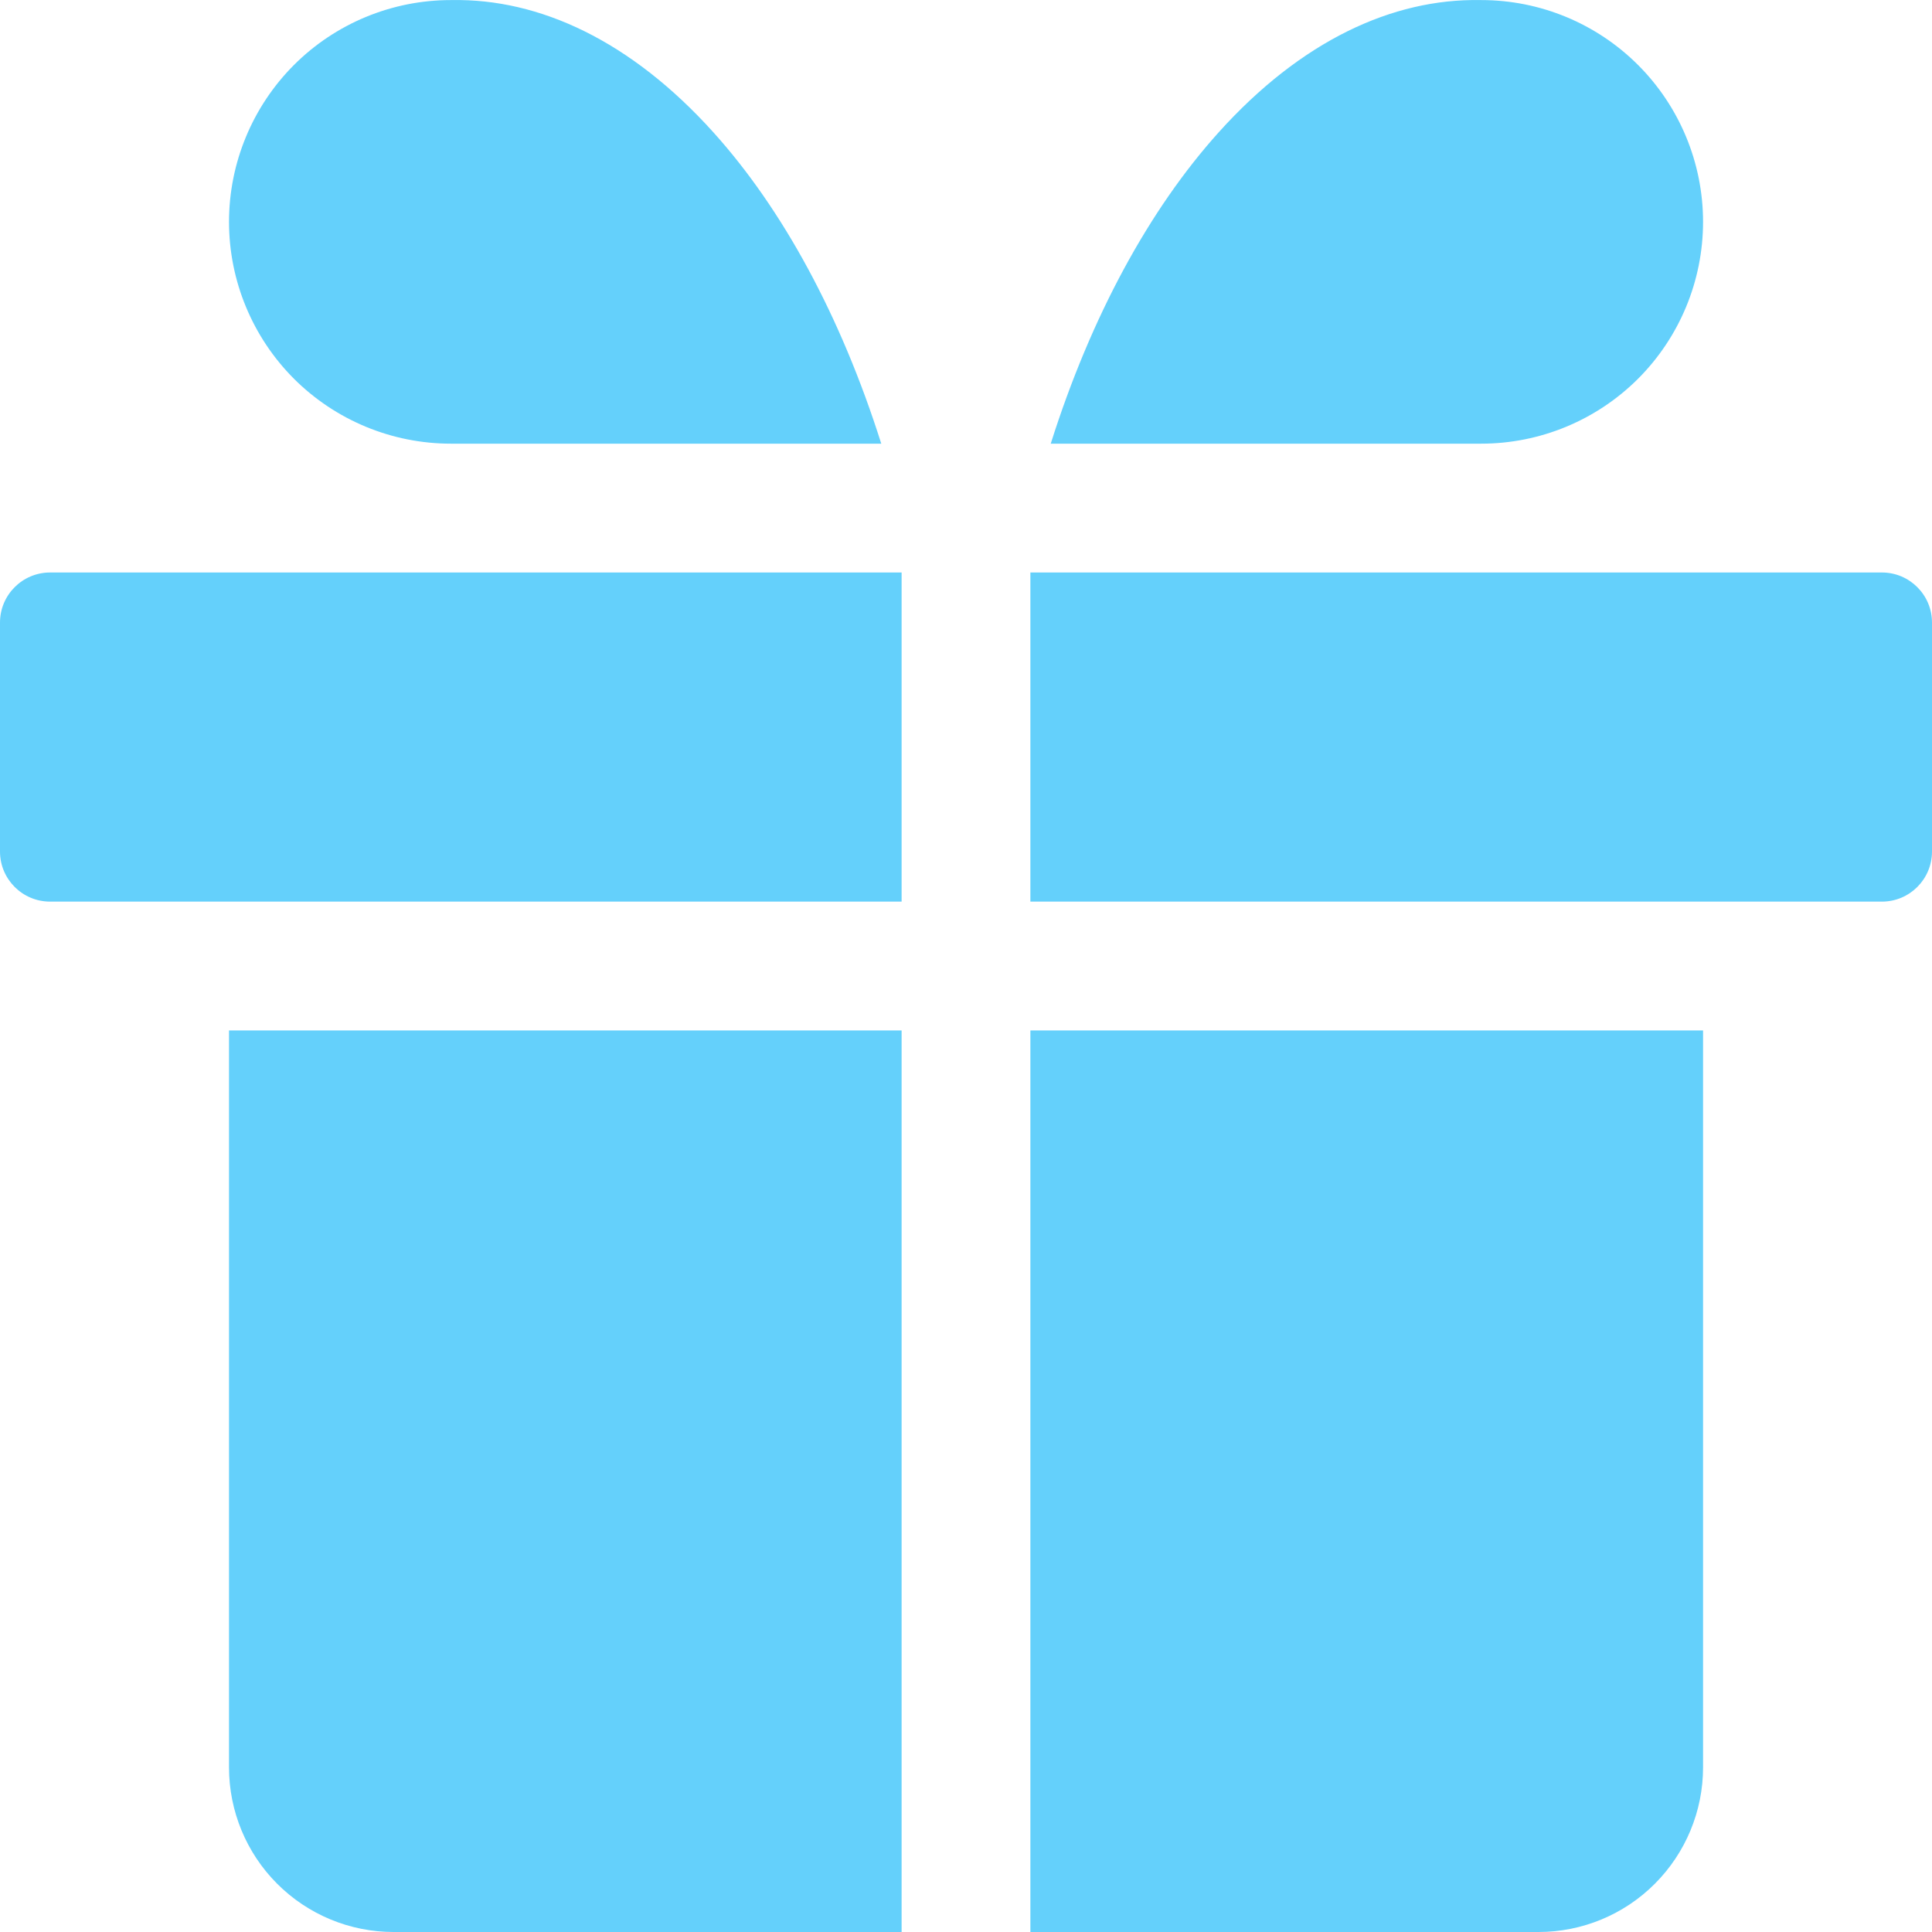 <svg width="28" height="28" viewBox="0 0 28 28" fill="none" xmlns="http://www.w3.org/2000/svg">
<path d="M6.55 0.001C7.816 -0.021 9.142 0.588 10.341 1.92C11.343 3.033 12.186 4.58 12.772 6.43H6.538L6.534 6.43C5.681 6.43 4.863 6.091 4.26 5.489C3.658 4.886 3.319 4.068 3.319 3.215C3.319 2.363 3.658 1.545 4.26 0.942C4.863 0.339 5.681 0.001 6.534 0.001L6.55 0.001Z" fill="#23BCFA" fill-opacity="0.7"/>
<path d="M13.067 13.067V8.297H0.726C0.325 8.297 0 8.622 0 9.023V12.341C0 12.742 0.325 13.067 0.726 13.067H2.374L2.385 13.067L2.397 13.067H13.067Z" fill="#23BCFA" fill-opacity="0.7"/>
<path d="M22.297 28H14.933V14.934H24.682V25.615C24.682 26.247 24.43 26.854 23.983 27.301C23.536 27.749 22.929 28 22.297 28Z" fill="#23BCFA" fill-opacity="0.7"/>
<path d="M13.067 28V14.934H3.319V25.615C3.319 26.247 3.57 26.854 4.017 27.301C4.465 27.749 5.071 28 5.704 28H13.067Z" fill="#23BCFA" fill-opacity="0.7"/>
<path d="M14.933 8.297V13.067H25.603L25.615 13.067L25.627 13.067H27.274C27.675 13.067 28 12.742 28 12.341V9.023C28 8.622 27.675 8.297 27.274 8.297H14.933Z" fill="#23BCFA" fill-opacity="0.7"/>
<path d="M15.228 6.43H21.462L21.467 6.43C22.32 6.43 23.137 6.091 23.74 5.489C24.343 4.886 24.682 4.068 24.682 3.215C24.682 2.363 24.343 1.545 23.74 0.942C23.137 0.339 22.32 0.001 21.467 0.001H21.451C20.184 -0.021 18.858 0.588 17.66 1.92C16.658 3.034 15.814 4.58 15.228 6.43Z" fill="#23BCFA" fill-opacity="0.7"/>
</svg>
